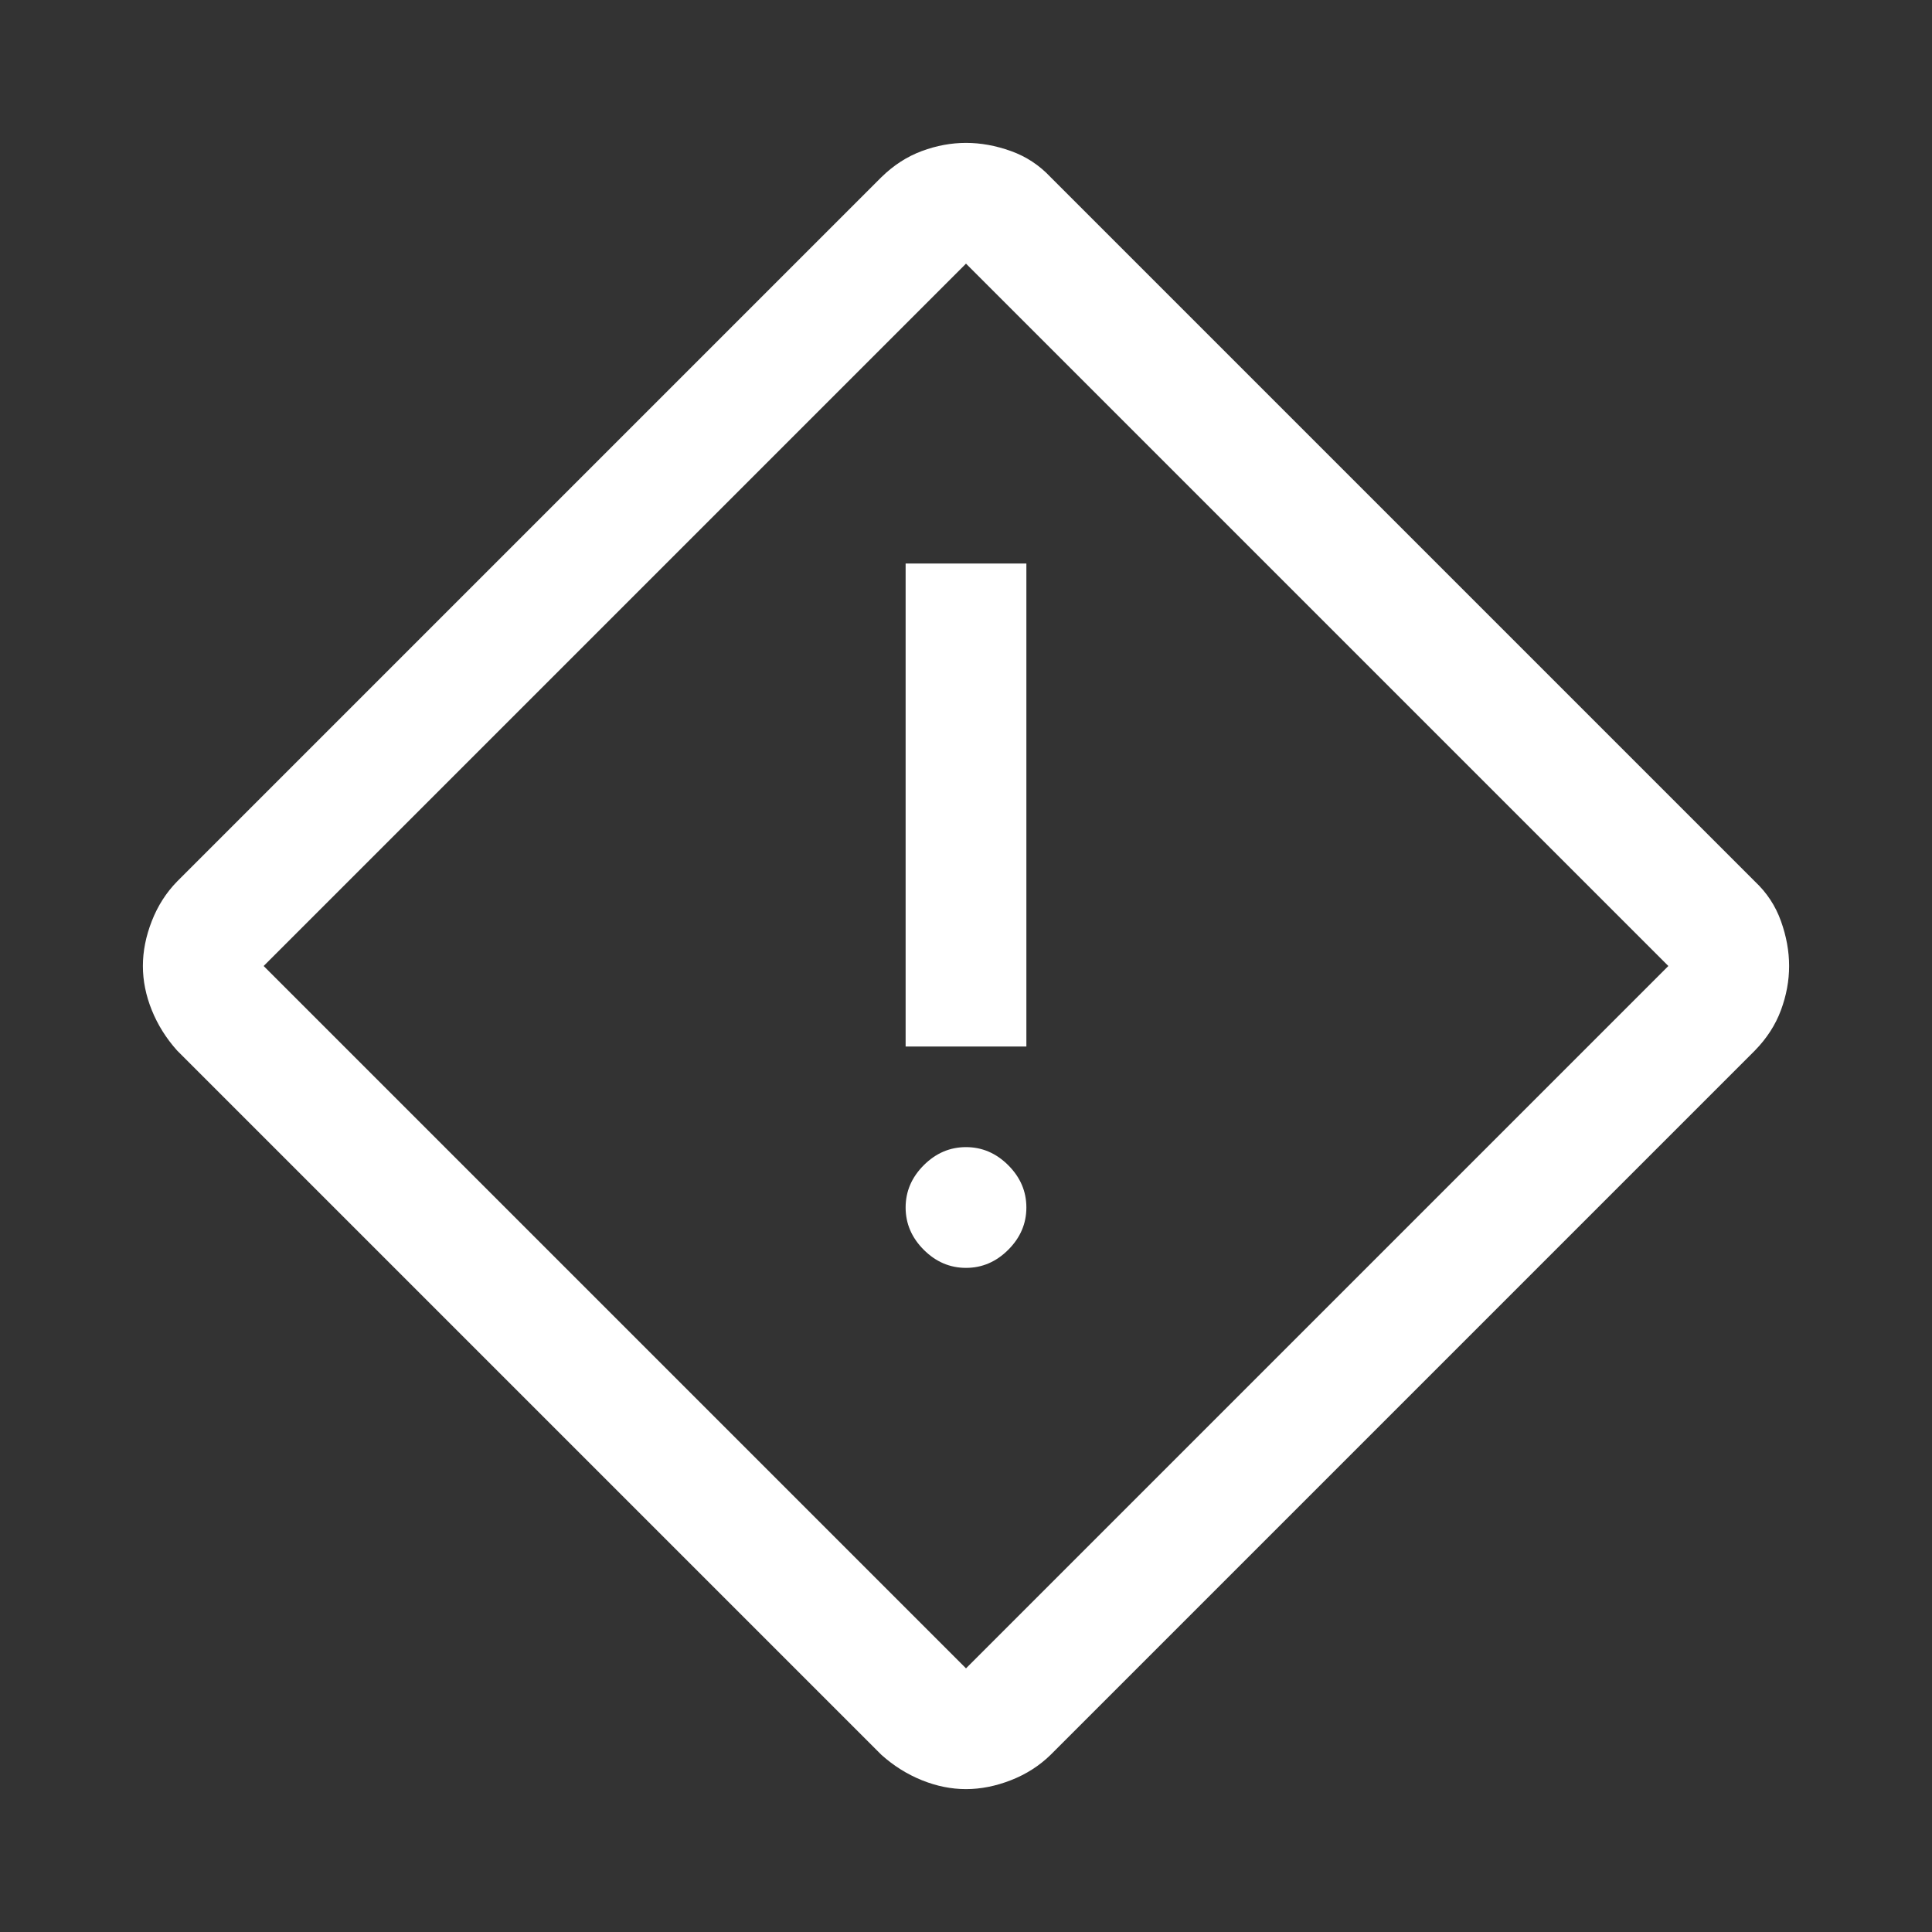 <svg xmlns="http://www.w3.org/2000/svg" fill="white" height="48" viewBox="0 96 960 960" width="48"><rect x="0" y="96" width="960" height="960" fill="#333333" stroke="none"/><path d="M480 985q-11 0-21.963-4.435Q447.073 976.13 438 968L88 618q-8.13-9.073-12.565-20.037Q71 587 71 576q0-11 4.435-22.341Q79.87 542.317 88 534l350-350q9.073-8.87 20.037-12.935Q469 167 480 167q11 0 22.341 4.065Q513.683 175.13 522 184l350 350q8.87 8.317 12.935 19.659Q889 565 889 576q0 11-4.065 21.963Q880.87 608.927 872 618L522 968q-8.317 8.13-19.659 12.565Q491 985 480 985Zm0-60 349-349-349-349-349 349 349 349Zm-30-309h60V376h-60v240Zm30 110q12 0 21-9t9-21q0-12-9-21t-21-9q-12 0-21 9t-9 21q0 12 9 21t21 9Zm0-150Z"/></svg>
